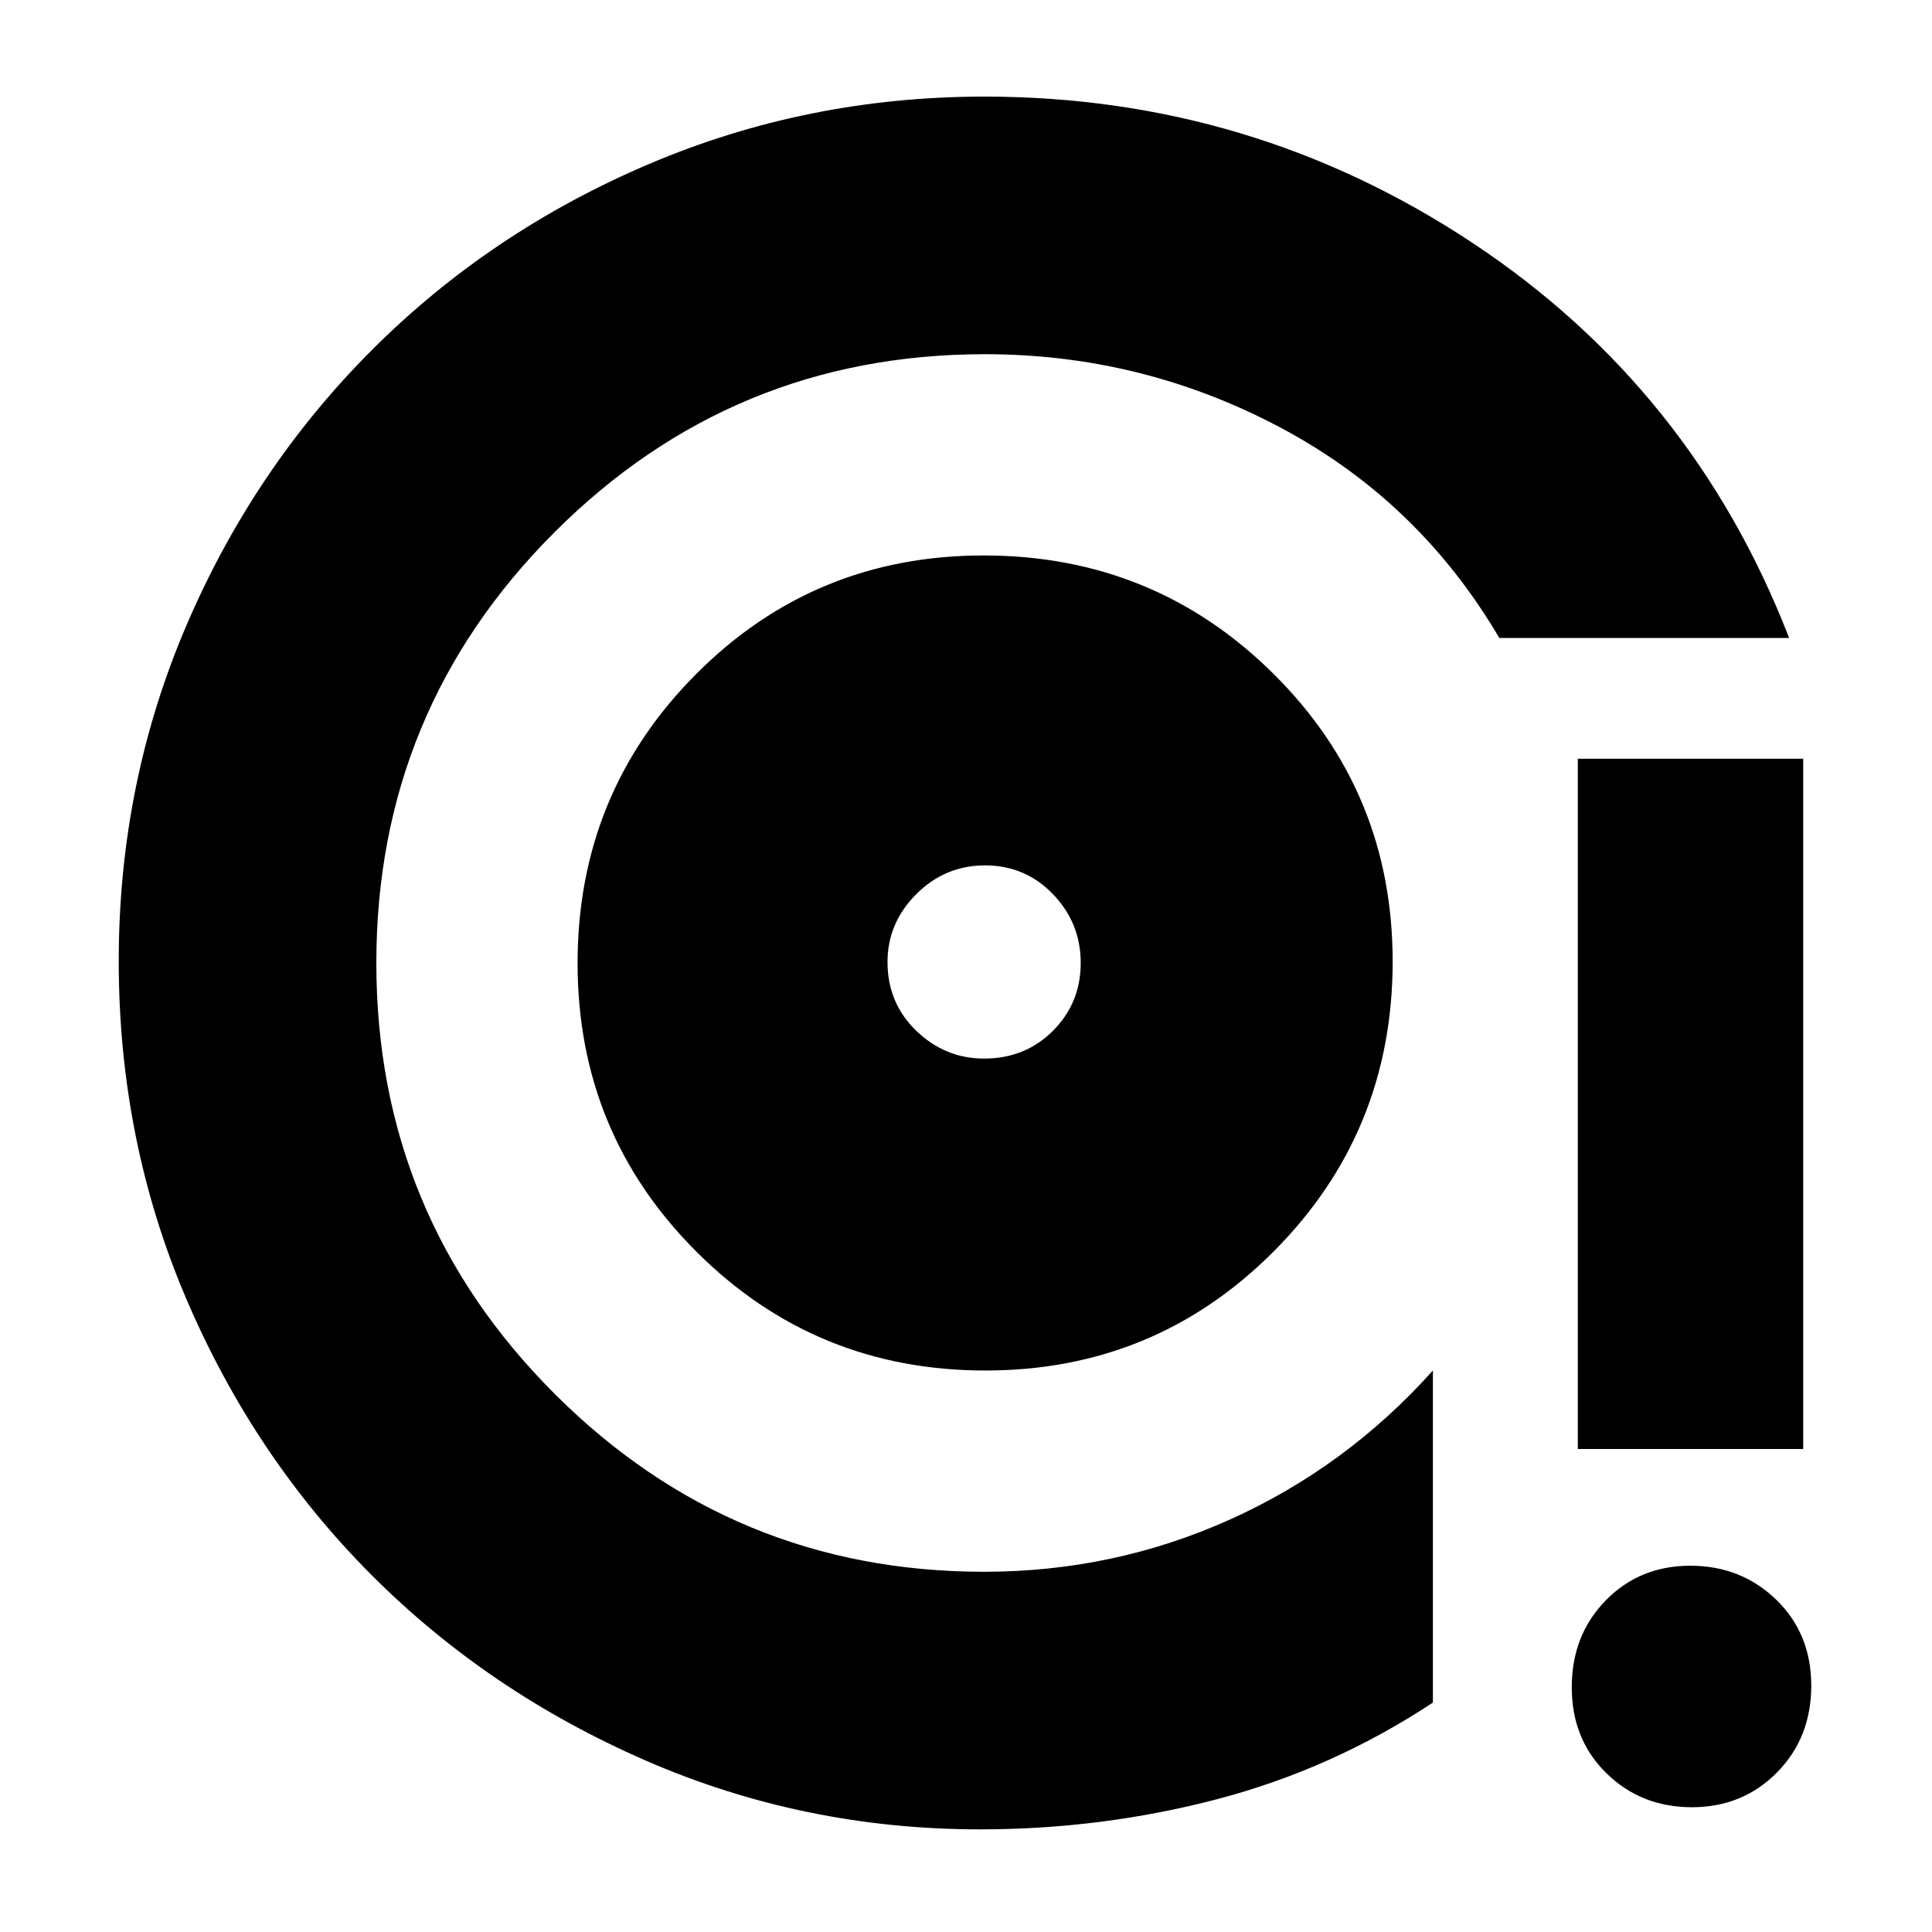 <svg xmlns="http://www.w3.org/2000/svg" height="20" viewBox="0 -960 960 960" width="20"><path d="M489.59-279Q574-279 633-338.28q59-59.27 59-143.96 0-84.26-59.28-143.01Q573.45-684 488.76-684q-84.26 0-143.01 59.09Q287-565.82 287-481.41T346.09-338q59.09 59 143.5 59ZM489-434q-19.4 0-33.7-13.8Q441-461.6 441-482q0-19.4 14.3-33.7 14.3-14.3 34.2-14.3 19.9 0 33.7 14.3 13.8 14.3 13.8 34.2 0 19.9-13.8 33.7Q509.4-434 489-434Zm-2 383q-87.66 0-166.15-34.19-78.49-34.2-136.63-92.6-58.14-58.41-91.68-136.89Q59-393.17 59-482.41q0-88.23 33.52-166.57 33.52-78.34 92.34-137.16 58.82-58.82 137.58-92.34Q401.2-912 489.16-912q132.61 0 242.23 72.5Q841-767 889-643H745q-40-68-108.68-104.5Q567.65-784 489.39-784 364-784 275.5-695.5 187-607 187-481.5t88.5 214Q364-179 489-179q64.52 0 122.26-26Q669-231 712-279v165q-50 33-107.2 48Q547.61-51 487-51Zm297-189v-343h112v343H784Zm56.7 178q-25.2 0-42.45-16.86Q781-95.73 781-121.61q0-25.89 16.86-43.14Q814.73-182 839.93-182t42.64 16.86Q900-148.27 900-122.39q0 25.89-17.05 43.14T840.7-62ZM488-481Z"/></svg>